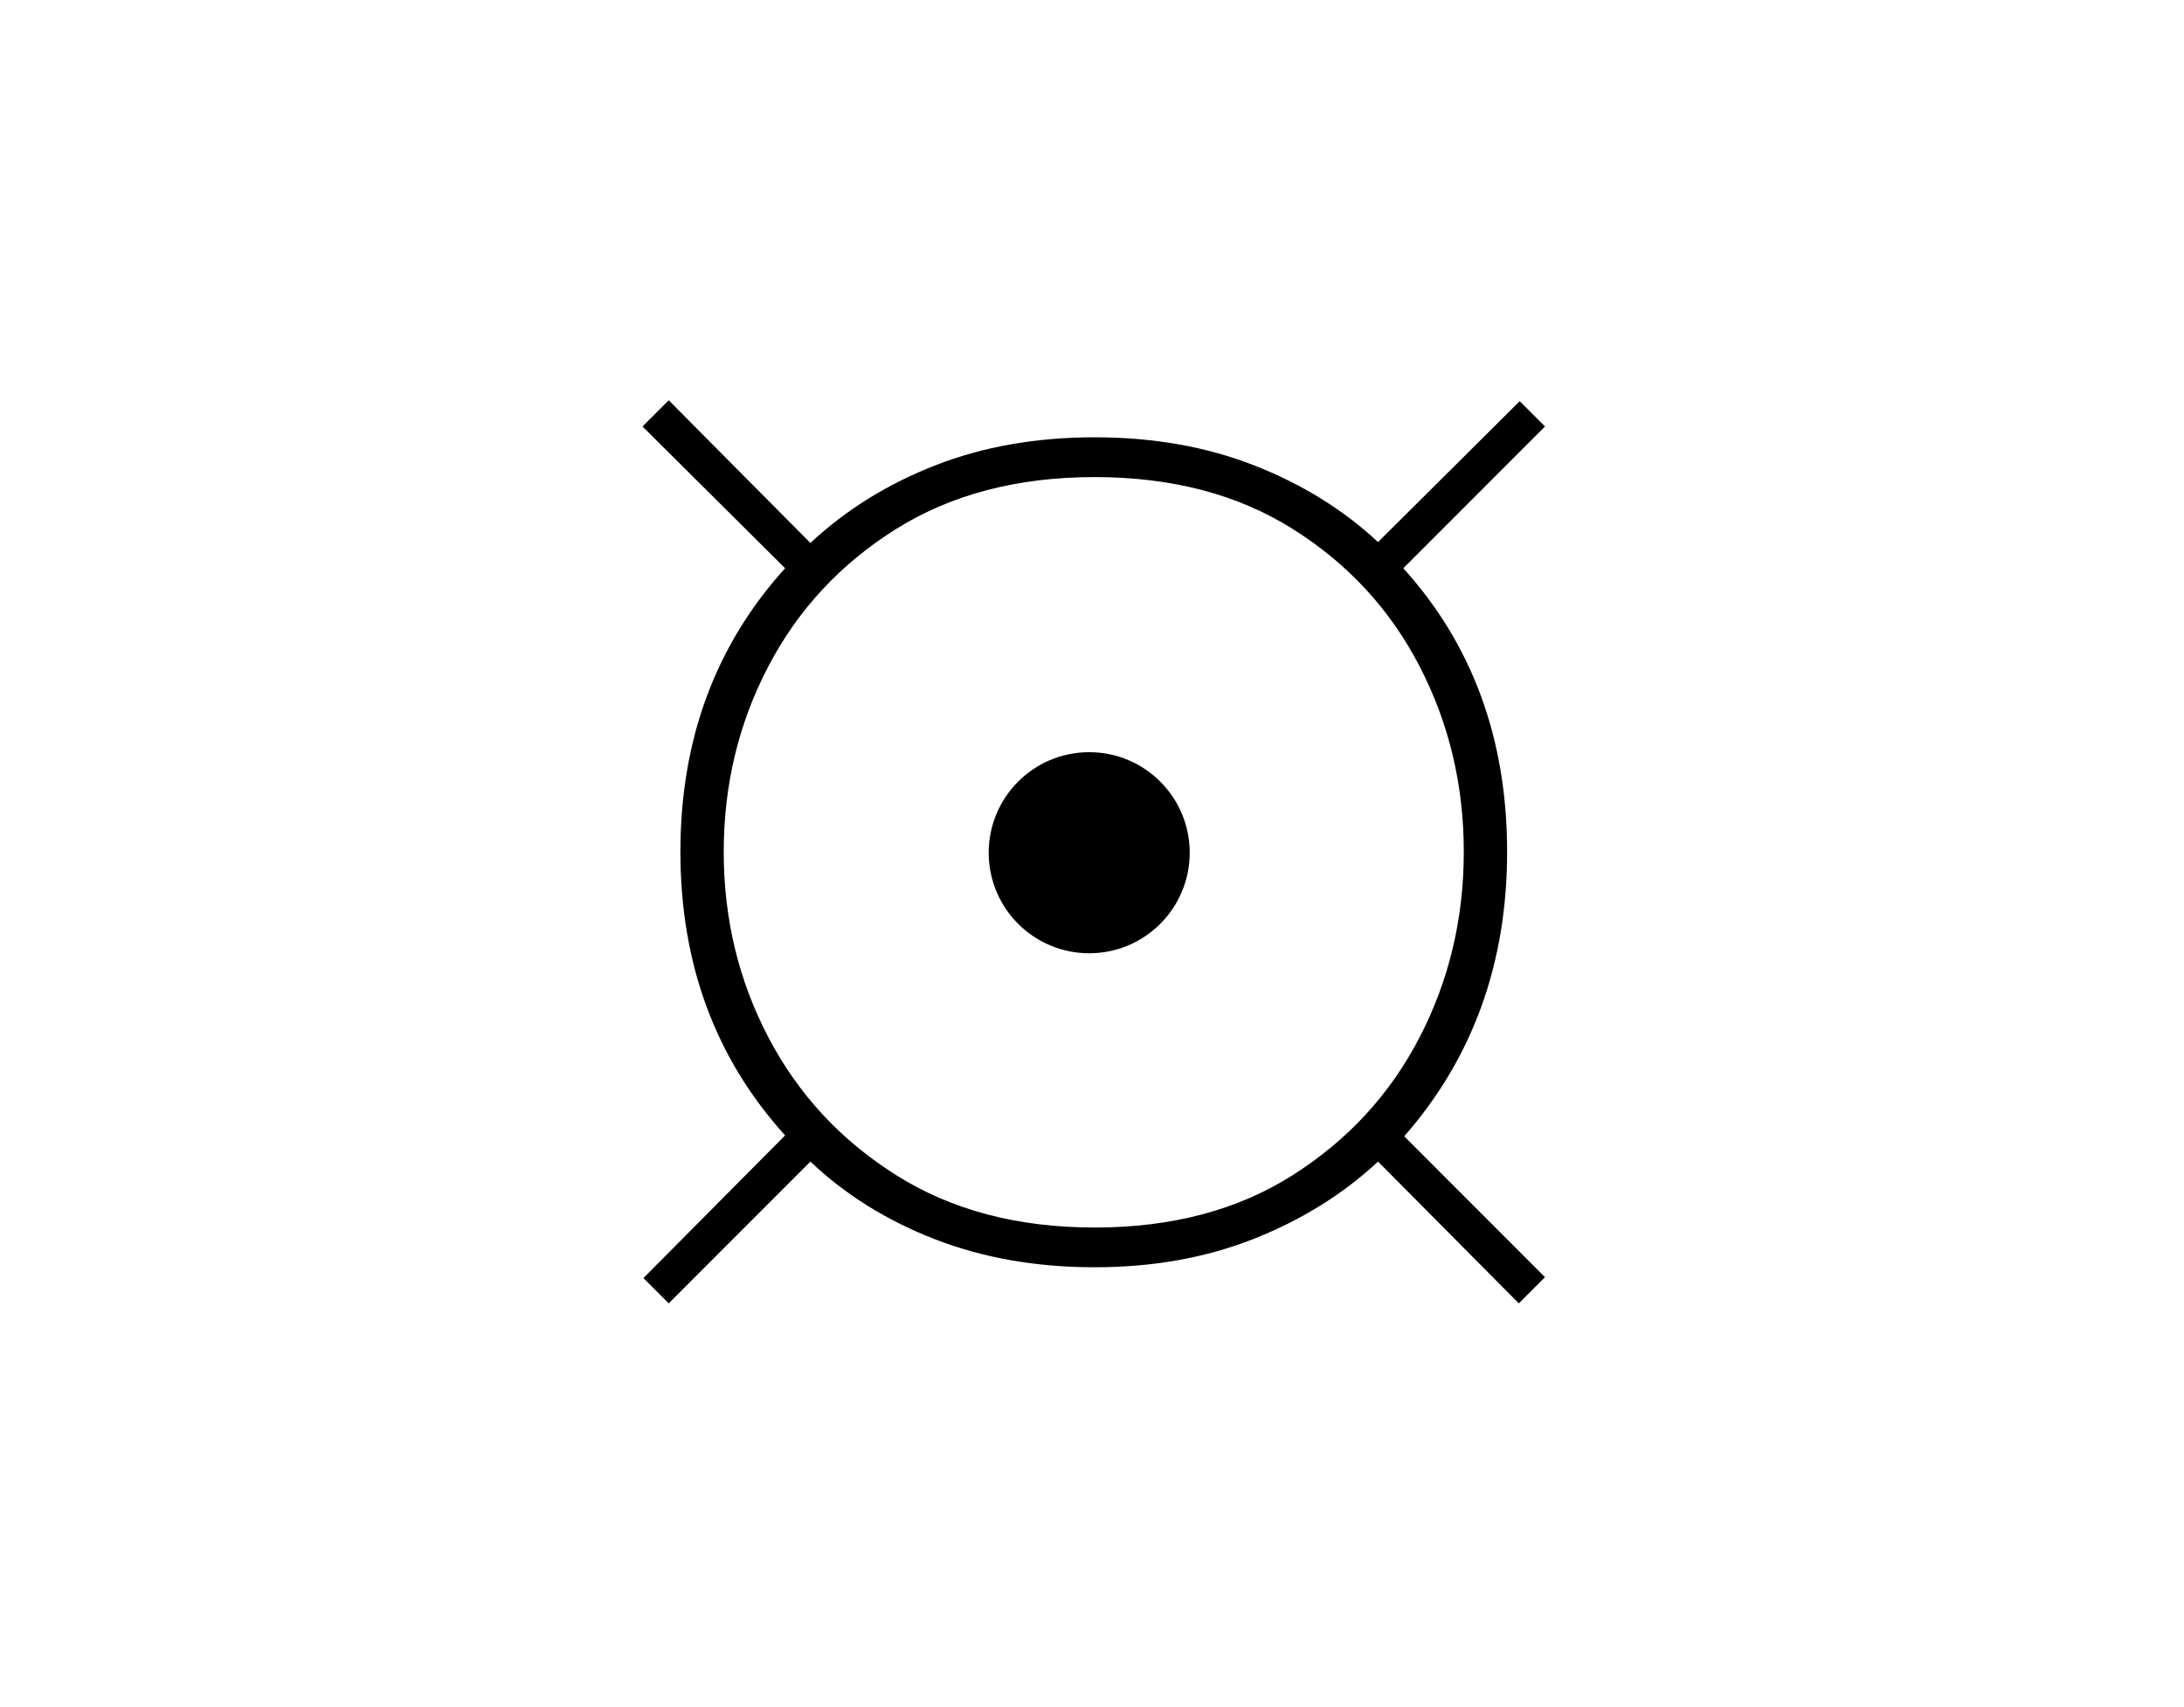 <svg width="293" height="229" viewBox="0 0 293 229" fill="none" xmlns="http://www.w3.org/2000/svg">
<path d="M89.711 174.858L86.319 171.464L105.328 152.321C95.964 141.987 91.282 129.299 91.282 114.279C91.282 99.26 95.964 86.579 105.328 76.237L86.198 57.215L89.711 53.7L108.72 72.842C113.485 68.4 119.07 64.93 125.489 62.424C131.909 59.919 139.027 58.666 146.858 58.666C154.689 58.666 161.814 59.919 168.226 62.424C174.645 64.93 180.192 68.362 184.874 72.721L203.883 53.821L207.274 57.215L188.266 76.237C197.546 86.495 202.19 99.176 202.19 114.279C202.19 129.223 197.592 141.941 188.387 152.443L207.274 171.343L203.761 174.858L184.874 155.837C180.192 160.196 174.645 163.651 168.226 166.194C161.806 168.738 154.681 170.014 146.858 170.014C139.027 170.014 131.886 168.761 125.429 166.255C118.971 163.749 113.401 160.279 108.72 155.837L89.711 174.858ZM146.858 164.683C157.193 164.683 166.048 162.345 173.431 157.652C180.815 152.967 186.49 146.809 190.444 139.177C194.397 131.546 196.378 123.247 196.378 114.279C196.378 105.311 194.397 97.012 190.444 89.381C186.49 81.749 180.822 75.606 173.431 70.967C166.048 66.32 157.185 64.004 146.858 64.004C136.522 64.004 127.644 66.327 120.223 70.967C112.794 75.614 107.088 81.749 103.089 89.381C99.09 97.012 97.094 105.311 97.094 114.279C97.094 123.247 99.09 131.546 103.089 139.177C107.088 146.809 112.794 152.974 120.223 157.652C127.644 162.337 136.522 164.683 146.858 164.683Z" fill="black"/>
<ellipse cx="146.125" cy="114.4" rx="13.484" ry="13.489" fill="black"/>
</svg>
